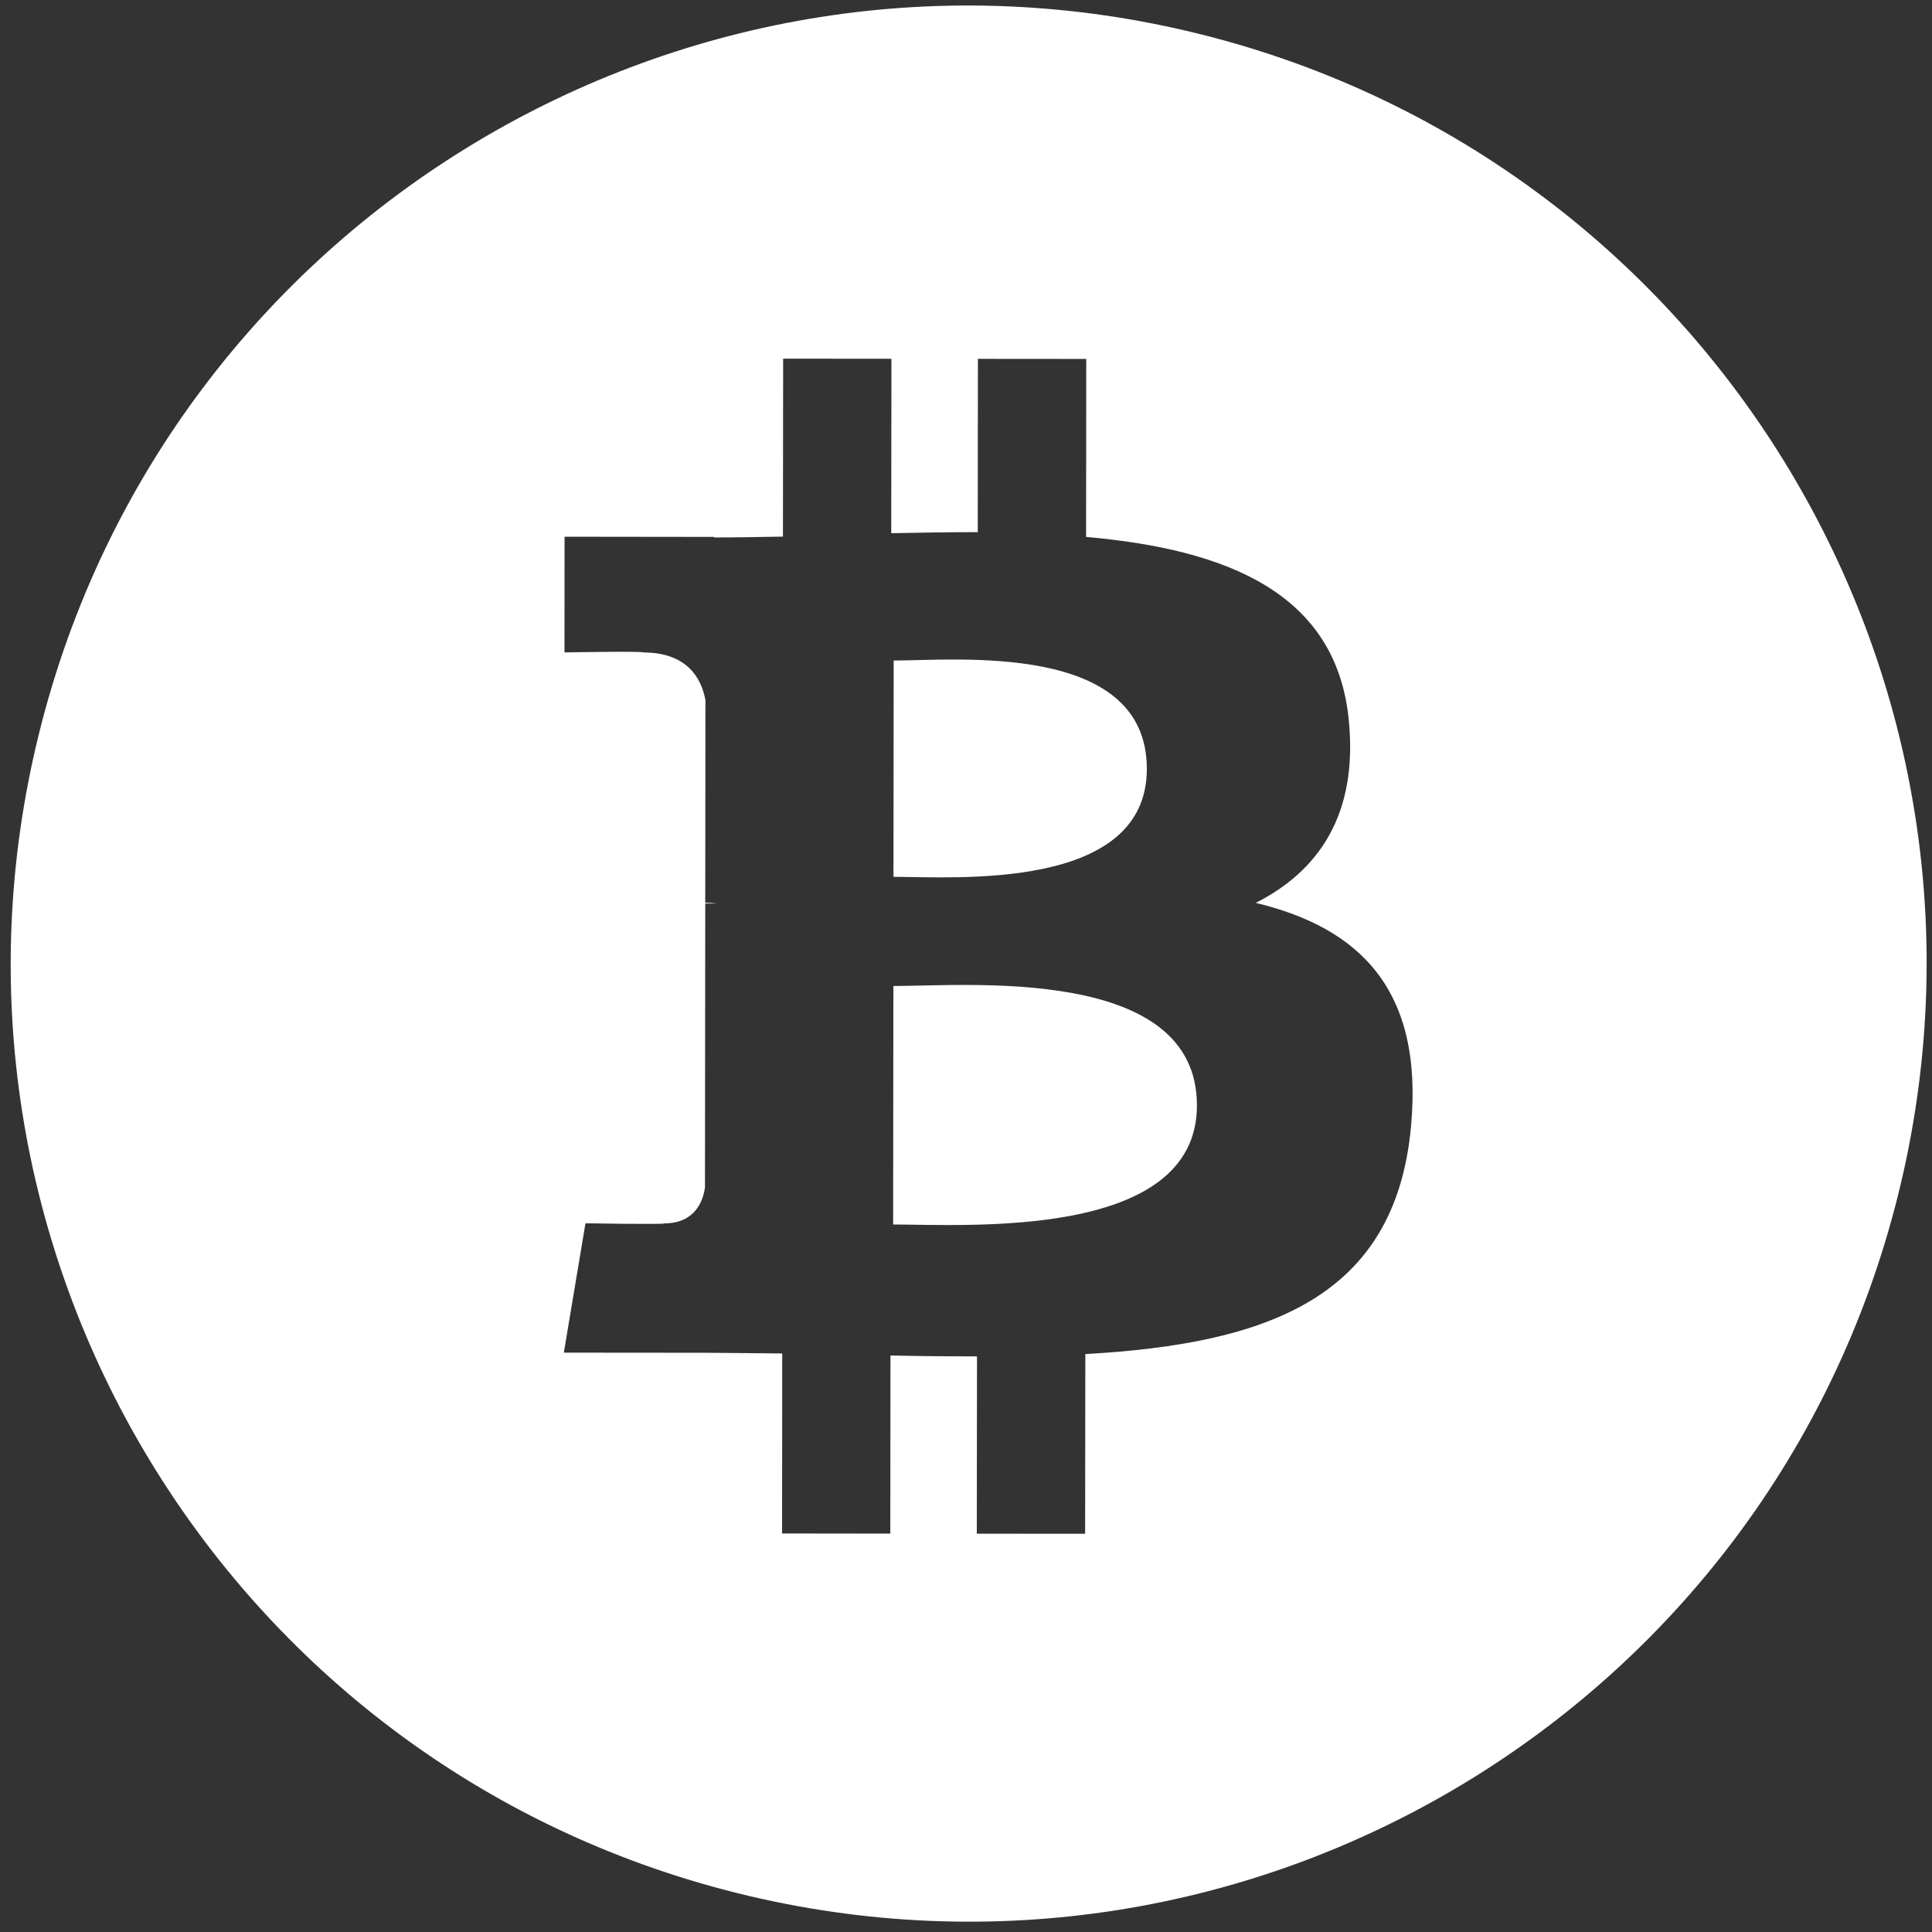 <?xml version="1.0" encoding="utf-8"?>
<!-- Generator: Adobe Illustrator 16.0.0, SVG Export Plug-In . SVG Version: 6.00 Build 0)  -->
<!DOCTYPE svg PUBLIC "-//W3C//DTD SVG 1.1//EN" "http://www.w3.org/Graphics/SVG/1.1/DTD/svg11.dtd">
<svg version="1.1" xmlns="http://www.w3.org/2000/svg" xmlns:xlink="http://www.w3.org/1999/xlink" x="0px" y="0px" width="512px"
	 height="512px" viewBox="0 0 512 512" enable-background="new 0 0 512 512" xml:space="preserve">
<rect x="0" y="0" width="512" height="512" fill="#333333" stroke="none"/>
<g id="Layer_2">
</g>
<g id="Layer_1">
	
		<g id="svg2_1_" xmlns:dc="http://purl.org/dc/elements/1.1/" xmlns:cc="http://creativecommons.org/ns#" xmlns:rdf="http://www.w3.org/1999/02/22-rdf-syntax-ns#" xmlns:svg="http://www.w3.org/2000/svg" xmlns:sodipodi="http://sodipodi.sourceforge.net/DTD/sodipodi-0.dtd" xmlns:inkscape="http://www.inkscape.org/namespaces/inkscape" sodipodi:docname="bitcoin-logo-noshadow.svg" inkscape:version="0.48.2 r9819">
		<g>
			<g>
				<g>
					<path fill="#FFFFFF" d="M236.833,175.046l-0.054,57.323c16.208,0.013,67.11,3.845,67.148-28.588
						C303.955,169.952,253.04,175.06,236.833,175.046z"/>
				</g>
			</g>
			<g>
				<g>
					<path fill="#FFFFFF" d="M236.754,261.301l-0.065,63.204c19.457-0.001,80.495,4.11,80.511-31.539
						C317.236,255.783,256.217,261.322,236.754,261.301z"/>
				</g>
			</g>
			<g>
				<g>
					<path fill="#FFFFFF" d="M318.096,9.059C182.101-24.853,44.336,57.935,10.44,193.97
						c-33.928,136.011,48.852,273.784,184.832,307.696c136.036,33.92,273.8-48.86,307.711-184.88
						C536.896,180.759,454.124,42.971,318.096,9.059z M373.923,298.67c-4.235,45.323-38.03,57.452-86.3,60.177l-0.053,47.619
						l-28.709-0.023l0.056-46.982c-7.44,0-15.061-0.069-22.935-0.238l-0.042,47.198l-28.679-0.031l0.032-47.703
						c-6.716-0.048-13.557-0.172-20.51-0.188l-37.362-0.033l5.735-34.282c0,0,21.237,0.353,20.87,0.025
						c8.125-0.007,10.282-5.839,10.796-9.499l0.076-75.273c1.053-0.008,2.076,0,3.033-0.001c-1.185-0.164-2.232-0.198-3.034-0.203
						l0.046-53.732c-1.096-5.828-4.874-12.582-16.502-12.596c0.353-0.39-20.849-0.006-20.849-0.006l0.02-30.663l39.598,0.05
						l0.003,0.146c5.953,0.002,12.057-0.108,18.272-0.229l0.054-47.153l28.694,0.027l-0.047,46.227
						c7.665-0.146,15.38-0.288,22.927-0.281l0.04-45.924l28.712,0.023l-0.044,47.167c37.056,3.28,66.399,14.707,69.636,48.714
						c2.412,24.883-8.009,39.809-24.66,48.269C360.189,245.876,377.343,262.176,373.923,298.67z"/>
				</g>
			</g>
		</g>
	</g>
</g>
</svg>
